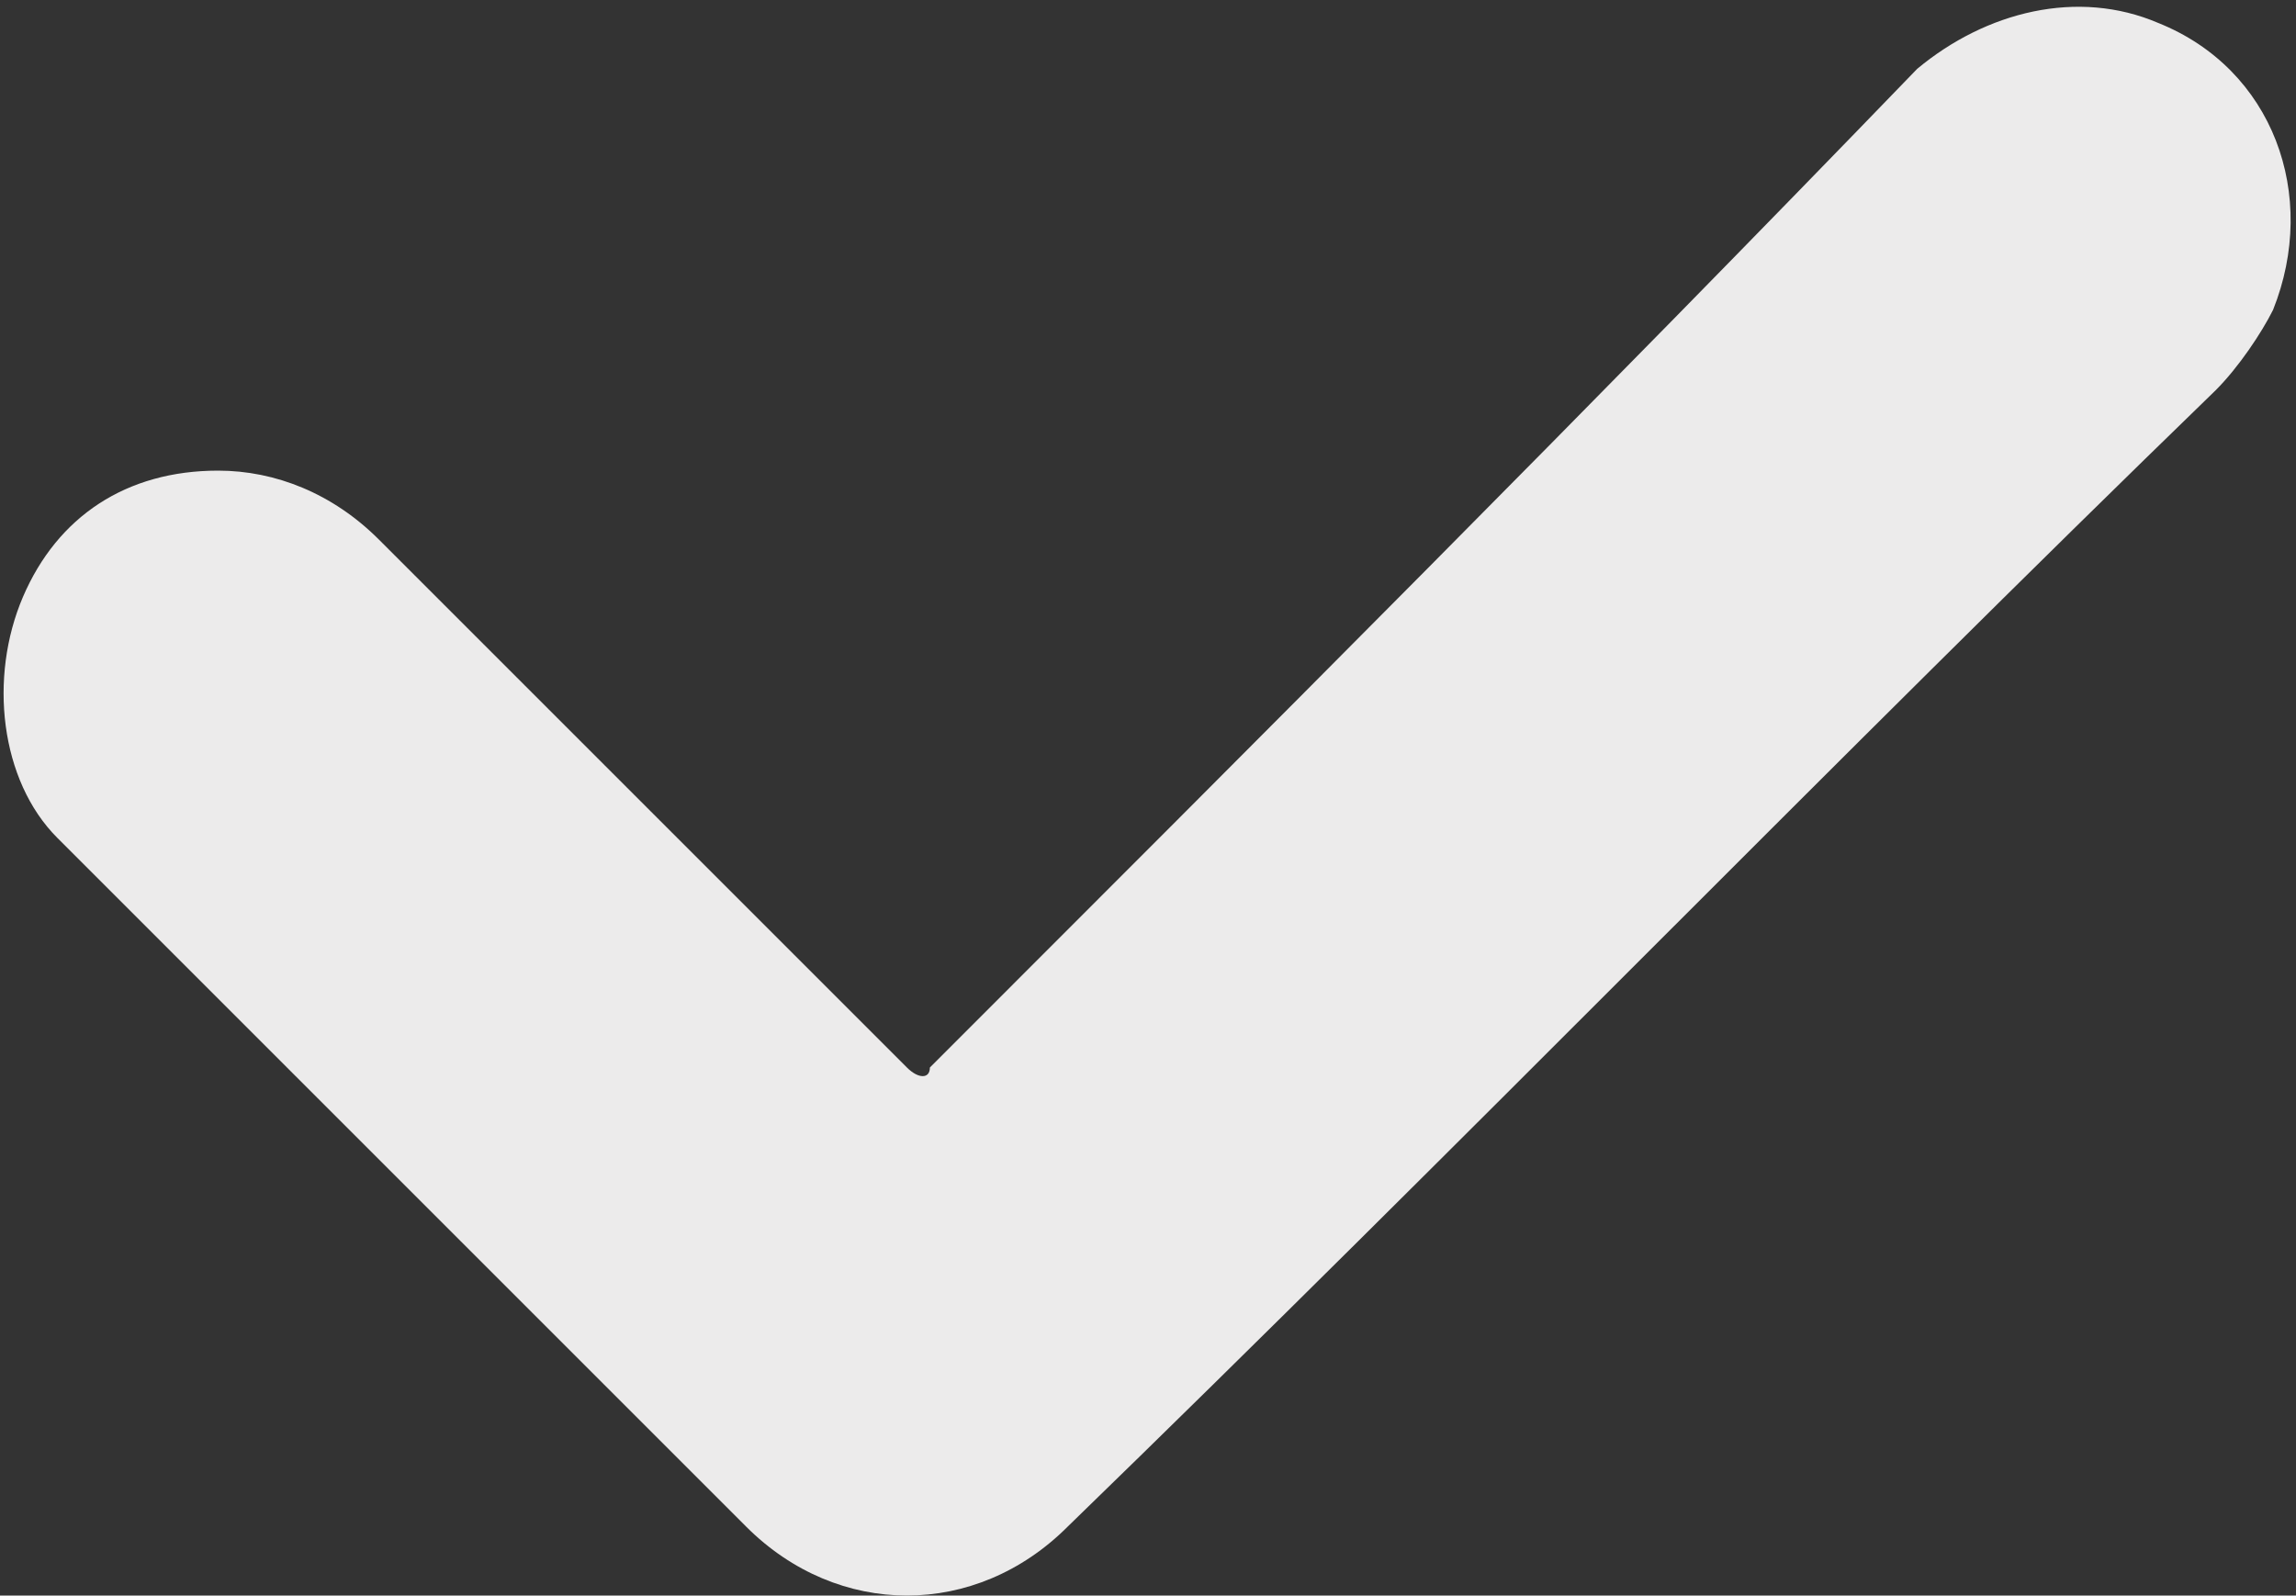 <?xml version="1.0" encoding="utf-8"?>
<!-- Generator: Adobe Illustrator 25.2.1, SVG Export Plug-In . SVG Version: 6.00 Build 0)  -->
<svg version="1.1" id="Layer_1" xmlns="http://www.w3.org/2000/svg" xmlns:xlink="http://www.w3.org/1999/xlink" x="0px" y="0px"
	 viewBox="0 0 20 13.9" style="enable-background:new 0 0 20 13.9;" xml:space="preserve">
<rect x="0" y="0" width="20" height="13.9" fill="#333333" stroke="none"/>
<style type="text/css">
	.st0{fill:#ECEBEB;}
</style>
<g id="Layer_2_1_">
	<g id="Layer_1-2">
		<path class="st0" d="M1.9,4.1c0.5,0,1,0.2,1.4,0.6l4.6,4.6c0.1,0.1,0.2,0.1,0.2,0c2.9-2.9,5.8-5.8,8.6-8.7
			c0.6-0.5,1.4-0.7,2.1-0.4c1,0.4,1.4,1.5,1,2.5c-0.1,0.2-0.3,0.5-0.5,0.7C16,6.6,12.7,10,9.3,13.3c-0.8,0.8-2,0.8-2.8,0
			c-2-2-4-4-6-6C0,6.8-0.1,5.9,0.2,5.2C0.5,4.5,1.1,4.1,1.9,4.1z"/>
	</g>
</g>
</svg>
